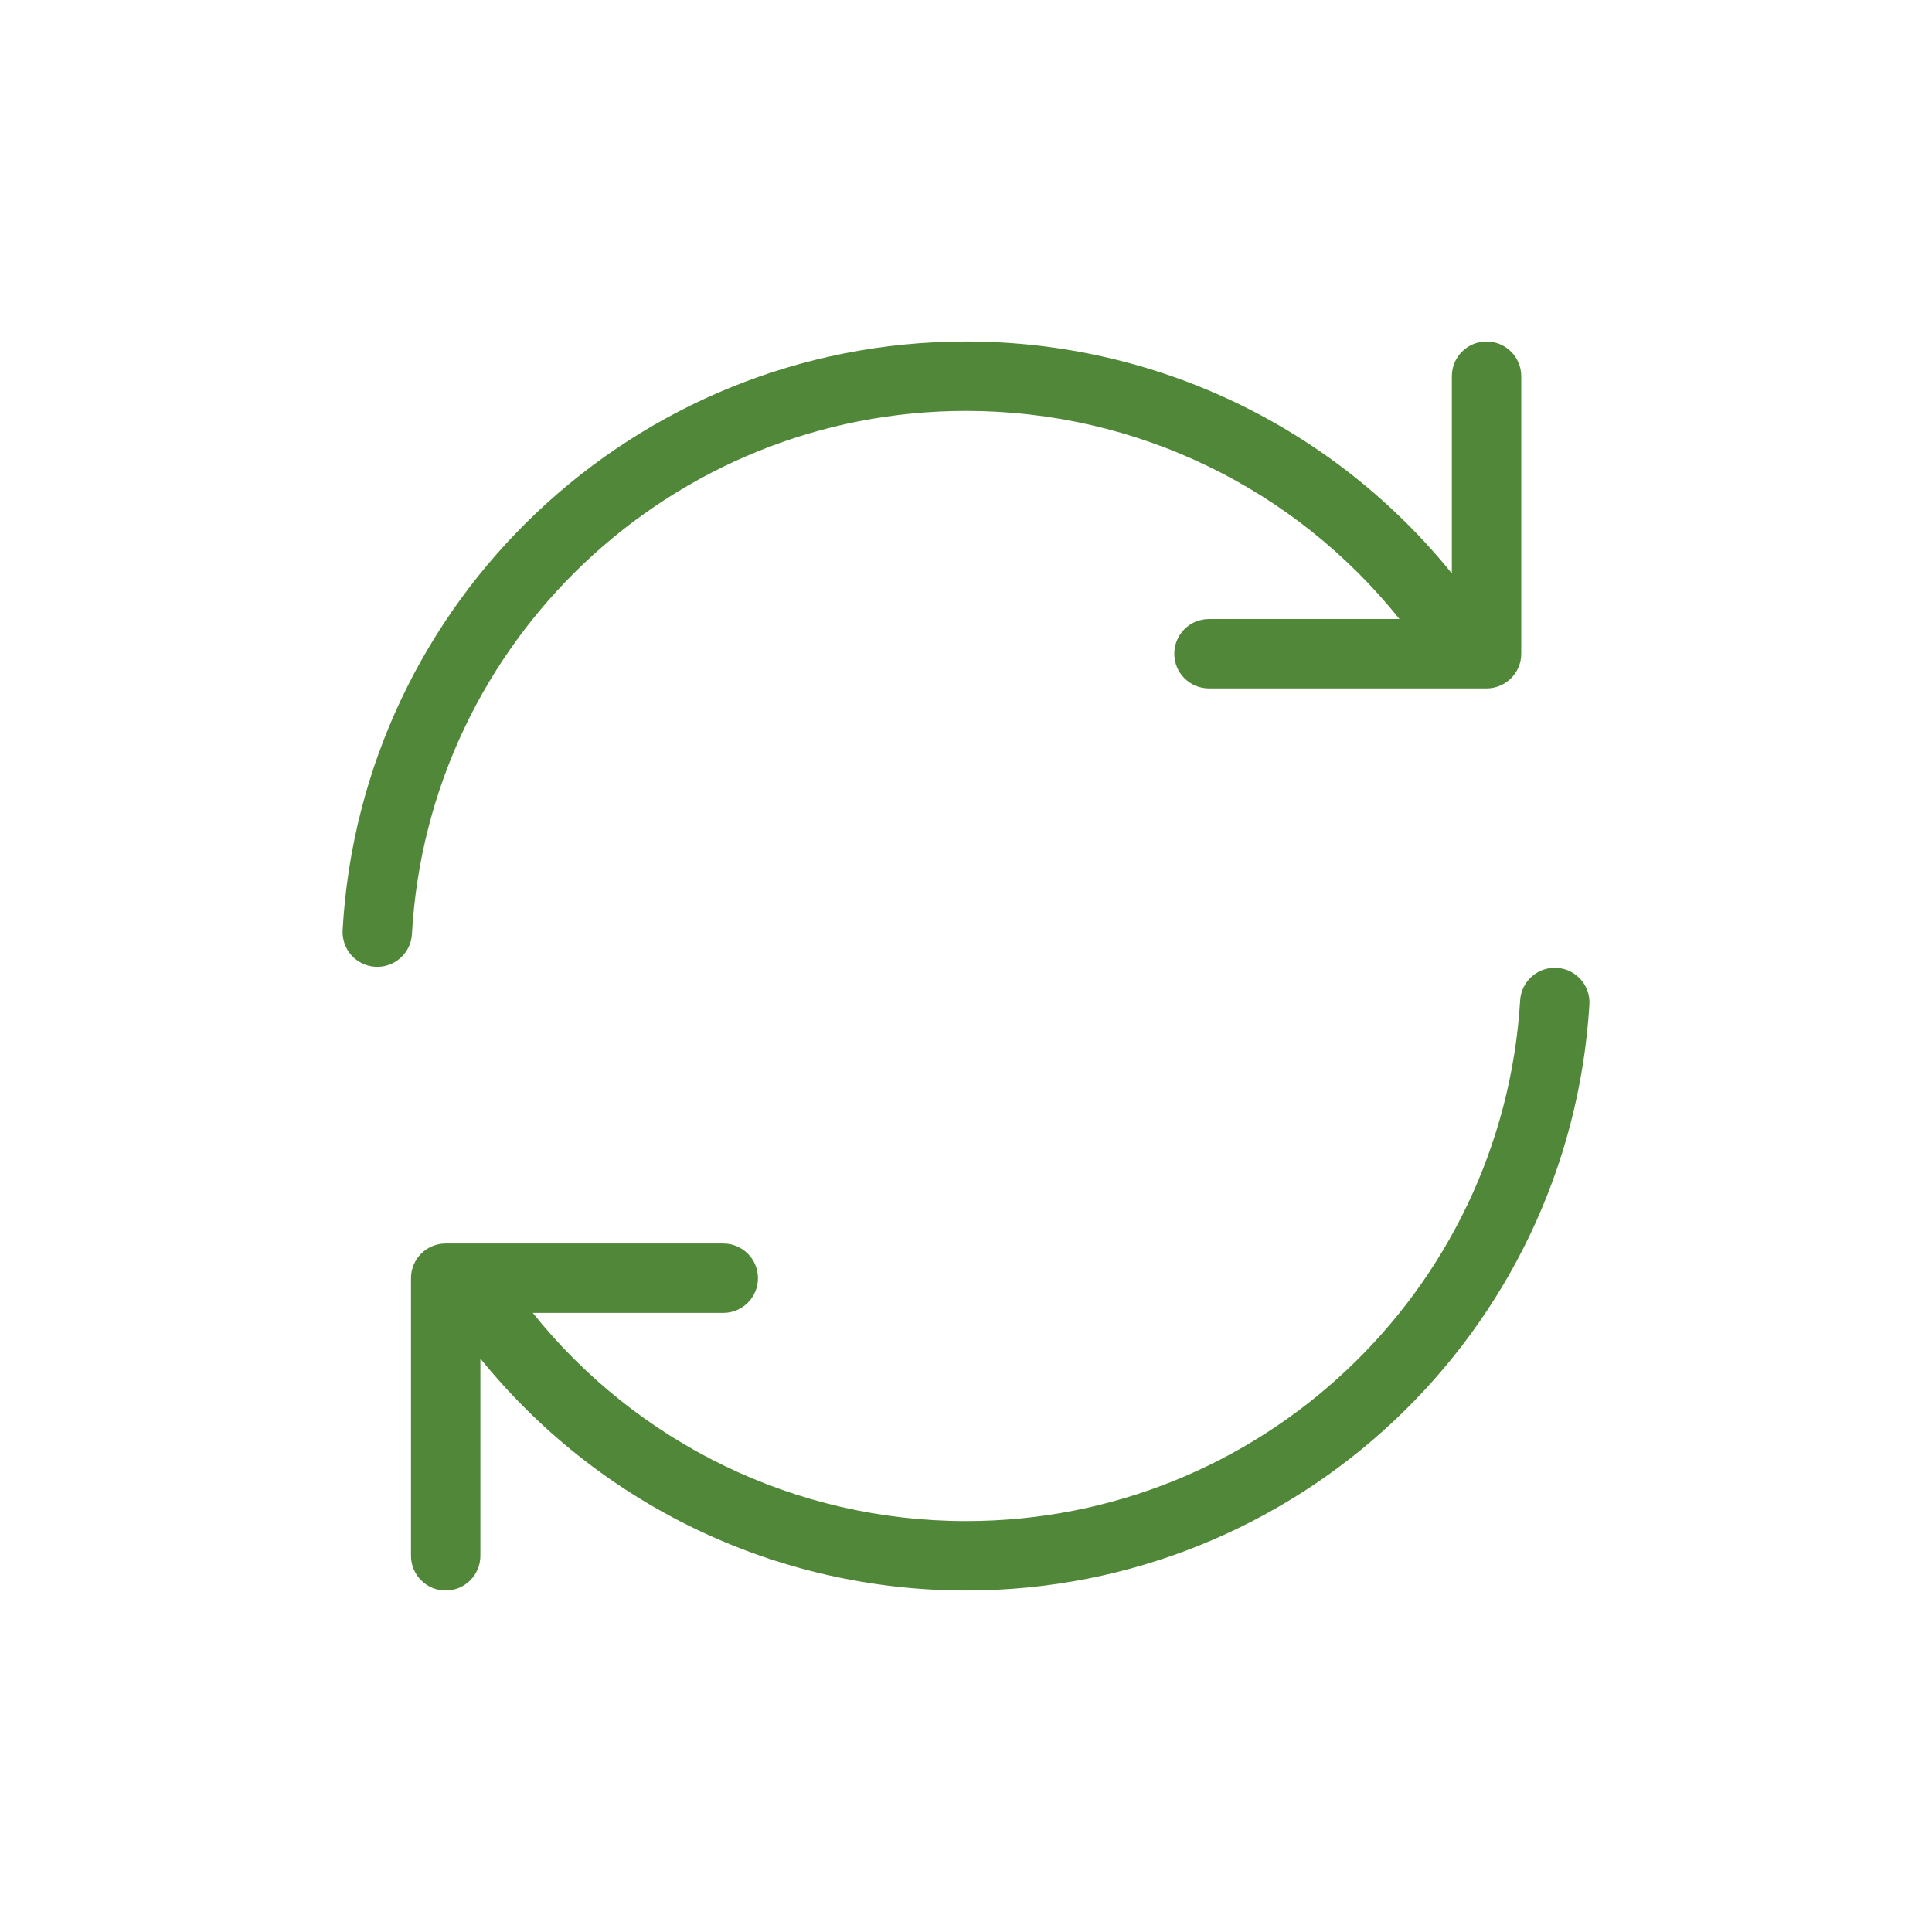 <?xml version="1.0" encoding="UTF-8" standalone="no"?>
<!DOCTYPE svg PUBLIC "-//W3C//DTD SVG 1.1//EN" "http://www.w3.org/Graphics/SVG/1.1/DTD/svg11.dtd">
<svg version="1.1" xmlns="http://www.w3.org/2000/svg" xmlns:xl="http://www.w3.org/1999/xlink" xmlns:dc="http://purl.org/dc/elements/1.1/" viewBox="-916.375 -3566.241 24.75 24.75" width="24.75" height="24.75">
  <defs/>
  <g id="SOURCES" stroke-dasharray="none" fill="none" stroke="none" fill-opacity="1" stroke-opacity="1">
    <title>SOURCES</title>
    <g id="SOURCES_Calque_1">
      <title>Calque 1</title>
      <g id="Graphic_6516">
        <path d="M -909.55 -3549.422 C -908.217 -3547.757 -906.193 -3546.755 -903.999 -3546.755 C -900.235 -3546.755 -897.129 -3549.688 -896.901 -3553.426 C -896.886 -3553.671 -896.675 -3553.857 -896.43 -3553.842 C -896.185 -3553.827 -895.999 -3553.617 -896.014 -3553.372 C -896.27 -3549.165 -899.764 -3545.866 -903.999 -3545.866 C -906.455 -3545.866 -908.721 -3546.982 -910.221 -3548.837 L -910.221 -3546.311 C -910.221 -3546.065 -910.42 -3545.866 -910.665 -3545.866 C -910.911 -3545.866 -911.11 -3546.065 -911.11 -3546.311 L -911.11 -3549.866 C -911.11 -3550.112 -910.911 -3550.311 -910.665 -3550.311 L -907.11 -3550.311 C -906.864 -3550.311 -906.665 -3550.112 -906.665 -3549.866 C -906.665 -3549.621 -906.864 -3549.422 -907.11 -3549.422 L -909.55 -3549.422 Z M -898.447 -3558.311 C -899.78 -3559.976 -901.804 -3560.977 -903.999 -3560.977 C -907.774 -3560.977 -910.886 -3558.026 -911.098 -3554.274 C -911.112 -3554.029 -911.322 -3553.842 -911.567 -3553.856 C -911.812 -3553.87 -911.999 -3554.079 -911.986 -3554.325 C -911.747 -3558.547 -908.246 -3561.866 -903.999 -3561.866 C -901.542 -3561.866 -899.276 -3560.75 -897.776 -3558.895 L -897.776 -3561.422 C -897.776 -3561.667 -897.577 -3561.866 -897.332 -3561.866 C -897.086 -3561.866 -896.887 -3561.667 -896.887 -3561.422 L -896.887 -3557.866 C -896.887 -3557.621 -897.086 -3557.422 -897.332 -3557.422 L -900.887 -3557.422 C -901.133 -3557.422 -901.332 -3557.621 -901.332 -3557.866 C -901.332 -3558.112 -901.133 -3558.311 -900.887 -3558.311 Z" fill="#518738"/>
      </g>
      <g id="Graphic_6520"/>
      <g id="Graphic_6523"/>
    </g>
  </g>
</svg>
